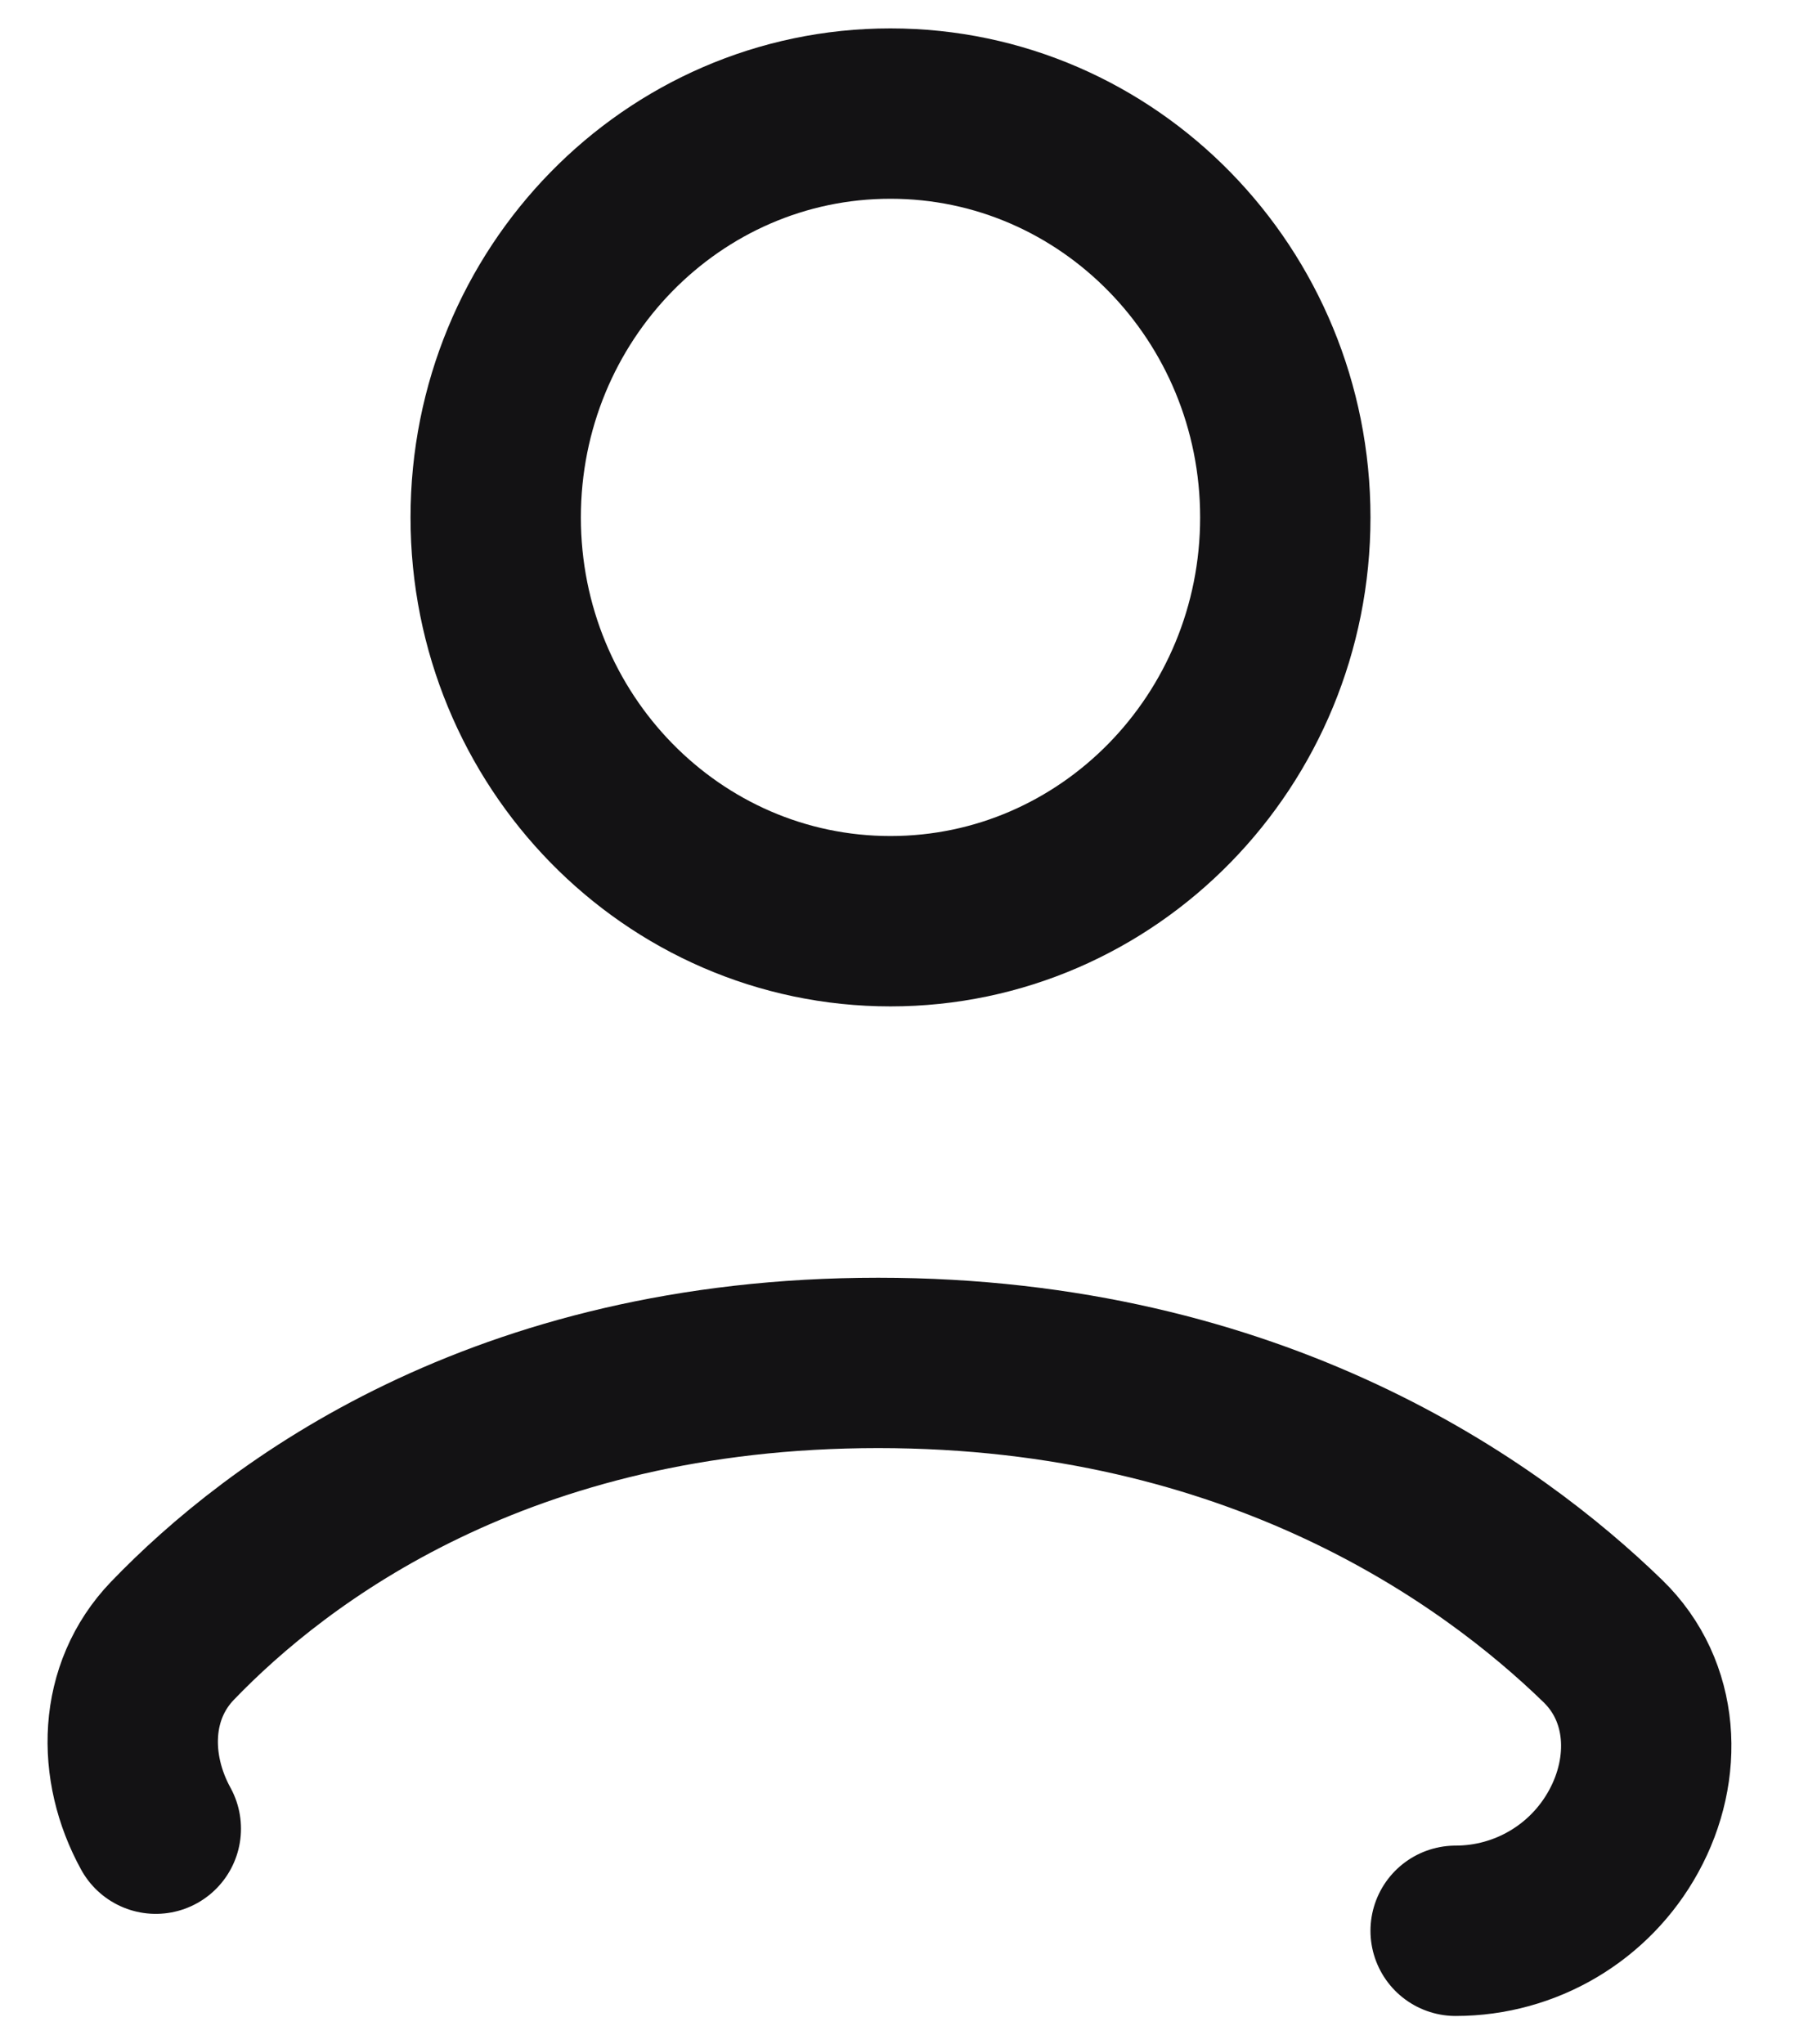 <svg width="16" height="18" viewBox="0 0 16 18" fill="none" xmlns="http://www.w3.org/2000/svg">
<path d="M12.818 17C13.434 17 14.001 16.665 14.297 16.125V16.125C14.602 15.571 14.569 14.891 14.115 14.45C13.134 13.497 11.064 12 7.733 12C4.406 12 2.437 13.492 1.519 14.446C1.089 14.893 1.073 15.557 1.372 16.101V16.101" stroke="#131214" stroke-width="1.5" stroke-linecap="round" stroke-linejoin="round"/>
<path d="M7.841 8.111C9.761 8.111 11.318 6.519 11.318 4.556C11.318 2.592 9.761 1 7.841 1C5.921 1 4.365 2.592 4.365 4.556C4.365 6.519 5.921 8.111 7.841 8.111Z" stroke="#131214" stroke-width="1.5" stroke-linecap="round" stroke-linejoin="round"/>
</svg>
